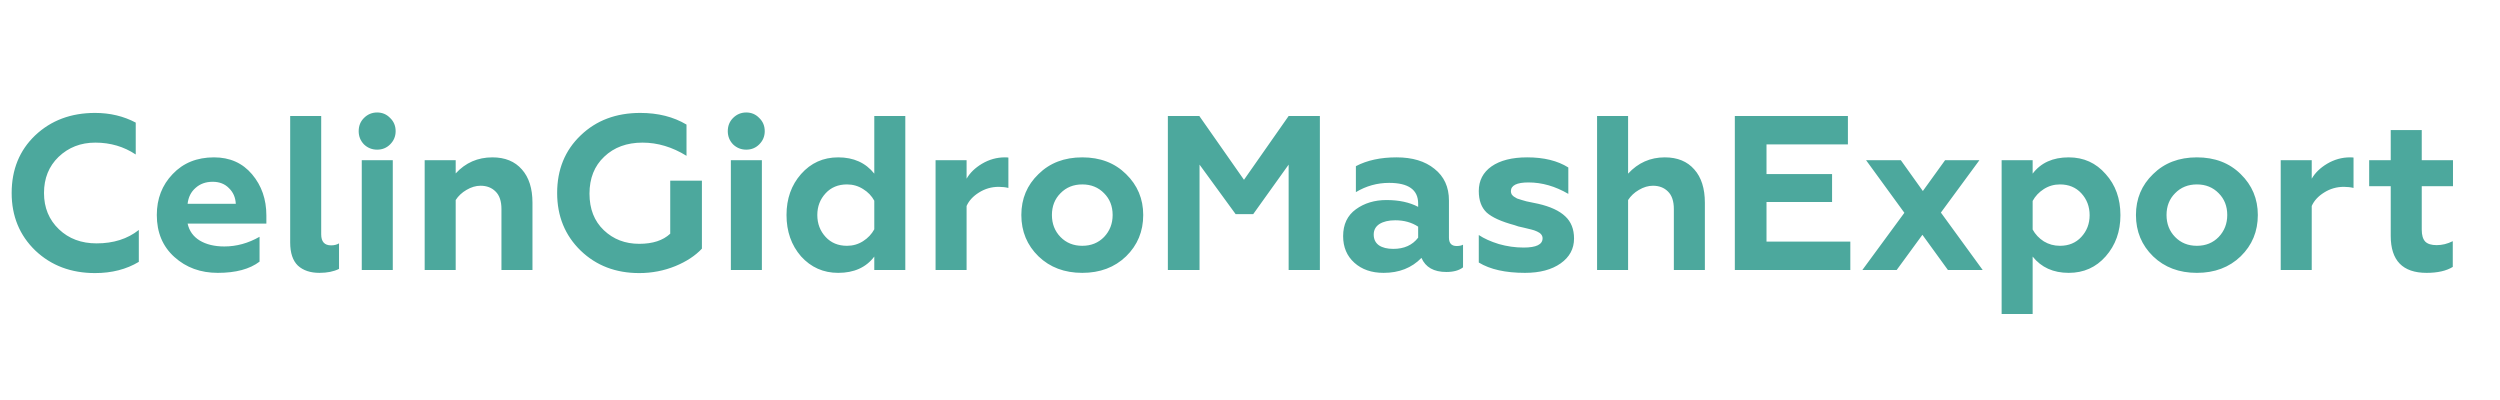 <svg width="250" height="40" viewBox="0 0 250 40" fill="none" xmlns="http://www.w3.org/2000/svg">
<rect width="250" height="40" fill="white"/>
<path d="M9.504 27.308C7.113 27.308 5.126 26.56 3.542 25.064C1.958 23.539 1.166 21.617 1.166 19.3C1.166 16.953 1.951 15.032 3.52 13.536C5.104 12.04 7.099 11.292 9.504 11.292C11 11.292 12.357 11.615 13.574 12.26V15.45C12.386 14.658 11.037 14.262 9.526 14.262C8.074 14.262 6.849 14.739 5.852 15.692C4.884 16.631 4.4 17.833 4.4 19.3C4.4 20.767 4.899 21.977 5.896 22.93C6.879 23.869 8.133 24.338 9.658 24.338C11.345 24.338 12.753 23.891 13.882 22.996V26.186C12.635 26.934 11.176 27.308 9.504 27.308ZM21.775 27.286C20.059 27.286 18.614 26.758 17.441 25.702C16.267 24.646 15.681 23.245 15.681 21.5C15.681 19.872 16.209 18.508 17.265 17.408C18.321 16.293 19.699 15.736 21.401 15.736C22.985 15.736 24.253 16.301 25.207 17.43C26.16 18.559 26.637 19.931 26.637 21.544V22.358H18.761C18.922 23.091 19.325 23.656 19.971 24.052C20.631 24.448 21.452 24.646 22.435 24.646C23.652 24.646 24.825 24.323 25.955 23.678V26.164C24.972 26.912 23.579 27.286 21.775 27.286ZM18.761 20.378H23.579C23.549 19.747 23.322 19.227 22.897 18.816C22.486 18.391 21.943 18.178 21.269 18.178C20.579 18.178 20.007 18.383 19.553 18.794C19.098 19.19 18.834 19.718 18.761 20.378ZM31.944 27.286C31.035 27.286 30.316 27.044 29.788 26.56C29.275 26.061 29.018 25.291 29.018 24.25V11.6H32.12V23.436C32.12 24.169 32.45 24.536 33.11 24.536C33.418 24.536 33.682 24.47 33.902 24.338V26.89C33.374 27.154 32.721 27.286 31.944 27.286ZM39.278 27H36.176V16.022H39.278V27ZM35.868 13.118C35.868 12.59 36.044 12.15 36.396 11.798C36.763 11.431 37.203 11.248 37.716 11.248C38.229 11.248 38.662 11.431 39.014 11.798C39.381 12.15 39.564 12.59 39.564 13.118C39.564 13.631 39.381 14.071 39.014 14.438C38.662 14.79 38.229 14.966 37.716 14.966C37.203 14.966 36.763 14.79 36.396 14.438C36.044 14.071 35.868 13.631 35.868 13.118ZM45.569 20.004V27H42.467V16.022H45.569V17.342C46.552 16.271 47.777 15.736 49.243 15.736C50.505 15.736 51.487 16.139 52.191 16.946C52.895 17.738 53.247 18.845 53.247 20.268V27H50.145V20.906C50.145 20.114 49.947 19.527 49.551 19.146C49.17 18.765 48.671 18.574 48.055 18.574C47.586 18.574 47.117 18.713 46.647 18.992C46.193 19.256 45.833 19.593 45.569 20.004ZM63.921 27.308C61.574 27.308 59.623 26.56 58.069 25.064C56.499 23.539 55.715 21.617 55.715 19.3C55.715 16.953 56.499 15.032 58.069 13.536C59.623 12.04 61.611 11.292 64.031 11.292C65.805 11.292 67.346 11.681 68.651 12.458V15.582C67.228 14.702 65.761 14.262 64.251 14.262C62.681 14.262 61.406 14.731 60.423 15.67C59.44 16.594 58.949 17.826 58.949 19.366C58.949 20.891 59.425 22.109 60.379 23.018C61.332 23.927 62.513 24.382 63.921 24.382C65.27 24.382 66.304 24.045 67.023 23.37V18.068H70.191V24.866C69.531 25.57 68.651 26.149 67.551 26.604C66.407 27.073 65.197 27.308 63.921 27.308ZM76.188 27H73.086V16.022H76.188V27ZM72.778 13.118C72.778 12.59 72.954 12.15 73.306 11.798C73.673 11.431 74.113 11.248 74.626 11.248C75.139 11.248 75.572 11.431 75.924 11.798C76.291 12.15 76.474 12.59 76.474 13.118C76.474 13.631 76.291 14.071 75.924 14.438C75.572 14.79 75.139 14.966 74.626 14.966C74.113 14.966 73.673 14.79 73.306 14.438C72.954 14.071 72.778 13.631 72.778 13.118ZM83.821 27.286C82.34 27.286 81.101 26.736 80.103 25.636C79.135 24.521 78.651 23.143 78.651 21.5C78.651 19.872 79.135 18.508 80.103 17.408C81.086 16.293 82.325 15.736 83.821 15.736C85.361 15.736 86.564 16.279 87.429 17.364V11.6H90.531V27H87.429V25.658C86.608 26.743 85.405 27.286 83.821 27.286ZM84.701 24.58C85.288 24.58 85.823 24.426 86.307 24.118C86.791 23.81 87.165 23.414 87.429 22.93V20.07C87.165 19.586 86.791 19.197 86.307 18.904C85.823 18.596 85.288 18.442 84.701 18.442C83.821 18.442 83.11 18.735 82.567 19.322C82.01 19.923 81.731 20.649 81.731 21.5C81.731 22.365 82.01 23.099 82.567 23.7C83.11 24.287 83.821 24.58 84.701 24.58ZM96.659 27H93.557V16.022H96.659V17.87C96.996 17.283 97.51 16.785 98.199 16.374C98.918 15.949 99.68 15.736 100.487 15.736C100.663 15.736 100.78 15.743 100.839 15.758V18.794C100.546 18.721 100.223 18.684 99.871 18.684C99.152 18.684 98.492 18.875 97.891 19.256C97.304 19.623 96.894 20.07 96.659 20.598V27ZM105.192 21.5C105.192 22.38 105.478 23.113 106.05 23.7C106.622 24.287 107.348 24.58 108.228 24.58C109.108 24.58 109.834 24.287 110.406 23.7C110.978 23.099 111.264 22.365 111.264 21.5C111.264 20.62 110.978 19.894 110.406 19.322C109.834 18.735 109.108 18.442 108.228 18.442C107.348 18.442 106.622 18.735 106.05 19.322C105.478 19.894 105.192 20.62 105.192 21.5ZM102.134 21.5C102.134 19.872 102.706 18.508 103.85 17.408C104.979 16.293 106.438 15.736 108.228 15.736C110.017 15.736 111.476 16.293 112.606 17.408C113.75 18.523 114.322 19.887 114.322 21.5C114.322 23.143 113.75 24.521 112.606 25.636C111.462 26.736 110.002 27.286 108.228 27.286C106.453 27.286 104.994 26.736 103.85 25.636C102.706 24.521 102.134 23.143 102.134 21.5ZM119.954 27H116.786V11.6H119.932L124.398 17.98L128.864 11.6H131.988V27H128.864V16.462L125.322 21.412H123.562L119.954 16.462V27ZM145.665 24.602C145.929 24.602 146.142 24.558 146.303 24.47V26.736C145.907 27.044 145.35 27.198 144.631 27.198C143.385 27.198 142.556 26.729 142.145 25.79C141.177 26.787 139.916 27.286 138.361 27.286C137.159 27.286 136.183 26.949 135.435 26.274C134.687 25.599 134.313 24.712 134.313 23.612C134.313 22.439 134.739 21.544 135.589 20.928C136.44 20.312 137.459 20.004 138.647 20.004C139.894 20.004 140.95 20.231 141.815 20.686V20.356C141.815 18.977 140.847 18.288 138.911 18.288C137.723 18.288 136.616 18.596 135.589 19.212V16.616C136.704 16.029 138.061 15.736 139.659 15.736C141.243 15.736 142.505 16.117 143.443 16.88C144.411 17.643 144.895 18.699 144.895 20.048V23.766C144.895 24.323 145.152 24.602 145.665 24.602ZM141.815 23.766V22.666C141.17 22.241 140.407 22.028 139.527 22.028C138.867 22.028 138.339 22.153 137.943 22.402C137.562 22.651 137.371 23.003 137.371 23.458C137.371 23.927 137.547 24.287 137.899 24.536C138.251 24.771 138.728 24.888 139.329 24.888C140.415 24.888 141.243 24.514 141.815 23.766ZM152.498 27.286C150.547 27.286 149.007 26.941 147.878 26.252V23.502C148.406 23.854 149.073 24.155 149.88 24.404C150.701 24.639 151.53 24.756 152.366 24.756C153.627 24.756 154.258 24.448 154.258 23.832C154.258 23.539 154.074 23.311 153.708 23.15C153.517 23.062 153.326 22.996 153.136 22.952L152.322 22.754C152.204 22.725 152.043 22.688 151.838 22.644C151.647 22.585 151.515 22.541 151.442 22.512C150.136 22.16 149.212 21.742 148.67 21.258C148.142 20.759 147.878 20.041 147.878 19.102C147.878 18.061 148.303 17.239 149.154 16.638C150.019 16.037 151.207 15.736 152.718 15.736C154.39 15.736 155.761 16.073 156.832 16.748V19.388C155.526 18.625 154.199 18.244 152.85 18.244C151.676 18.244 151.09 18.537 151.09 19.124C151.09 19.241 151.119 19.351 151.178 19.454C151.251 19.542 151.317 19.608 151.376 19.652C151.449 19.696 151.559 19.762 151.706 19.85C151.794 19.879 151.955 19.931 152.19 20.004C152.424 20.063 152.578 20.107 152.652 20.136L153.818 20.378C155.035 20.657 155.937 21.075 156.524 21.632C157.11 22.175 157.404 22.915 157.404 23.854C157.404 24.881 156.956 25.709 156.062 26.34C155.167 26.971 153.979 27.286 152.498 27.286ZM162.809 20.004V27H159.707V11.6H162.809V17.364C163.807 16.279 165.031 15.736 166.483 15.736C167.745 15.736 168.727 16.139 169.431 16.946C170.135 17.738 170.487 18.845 170.487 20.268V27H167.385V20.906C167.385 20.114 167.187 19.527 166.791 19.146C166.41 18.765 165.911 18.574 165.295 18.574C164.826 18.574 164.357 18.713 163.887 18.992C163.433 19.256 163.073 19.593 162.809 20.004ZM185.033 27H173.483V11.6H184.791V14.438H176.651V17.408H183.207V20.202H176.651V24.162H185.033V27ZM186.609 16.022H190.085L192.285 19.102L194.507 16.022H197.939L194.089 21.258L198.269 27H194.793L192.241 23.48L189.667 27H186.235L190.437 21.28L186.609 16.022ZM206.873 15.736C208.369 15.736 209.601 16.293 210.569 17.408C211.551 18.493 212.043 19.865 212.043 21.522C212.043 23.15 211.551 24.521 210.569 25.636C209.601 26.736 208.369 27.286 206.873 27.286C205.333 27.286 204.13 26.743 203.265 25.658V31.4H200.163V16.022H203.265V17.364C204.086 16.279 205.289 15.736 206.873 15.736ZM205.993 18.442C205.406 18.442 204.871 18.596 204.387 18.904C203.903 19.212 203.529 19.608 203.265 20.092V22.952C203.529 23.436 203.903 23.832 204.387 24.14C204.871 24.433 205.406 24.58 205.993 24.58C206.873 24.58 207.584 24.287 208.127 23.7C208.684 23.099 208.963 22.373 208.963 21.522C208.963 20.657 208.684 19.923 208.127 19.322C207.584 18.735 206.873 18.442 205.993 18.442ZM216.653 21.5C216.653 22.38 216.939 23.113 217.511 23.7C218.083 24.287 218.809 24.58 219.689 24.58C220.569 24.58 221.295 24.287 221.867 23.7C222.439 23.099 222.725 22.365 222.725 21.5C222.725 20.62 222.439 19.894 221.867 19.322C221.295 18.735 220.569 18.442 219.689 18.442C218.809 18.442 218.083 18.735 217.511 19.322C216.939 19.894 216.653 20.62 216.653 21.5ZM213.595 21.5C213.595 19.872 214.167 18.508 215.311 17.408C216.44 16.293 217.899 15.736 219.689 15.736C221.478 15.736 222.937 16.293 224.067 17.408C225.211 18.523 225.783 19.887 225.783 21.5C225.783 23.143 225.211 24.521 224.067 25.636C222.923 26.736 221.463 27.286 219.689 27.286C217.914 27.286 216.455 26.736 215.311 25.636C214.167 24.521 213.595 23.143 213.595 21.5ZM231.173 27H228.071V16.022H231.173V17.87C231.51 17.283 232.023 16.785 232.713 16.374C233.431 15.949 234.194 15.736 235.001 15.736C235.177 15.736 235.294 15.743 235.353 15.758V18.794C235.059 18.721 234.737 18.684 234.385 18.684C233.666 18.684 233.006 18.875 232.405 19.256C231.818 19.623 231.407 20.07 231.173 20.598V27ZM239.073 23.59V18.618H236.917V16.022H239.073V13.008H242.175V16.022H245.299V18.618H242.175V22.974C242.175 23.517 242.293 23.913 242.527 24.162C242.762 24.397 243.143 24.514 243.671 24.514C244.214 24.514 244.749 24.382 245.277 24.118V26.692C244.632 27.088 243.759 27.286 242.659 27.286C240.269 27.286 239.073 26.054 239.073 23.59Z" fill="#4CA89D"/>
</svg>
